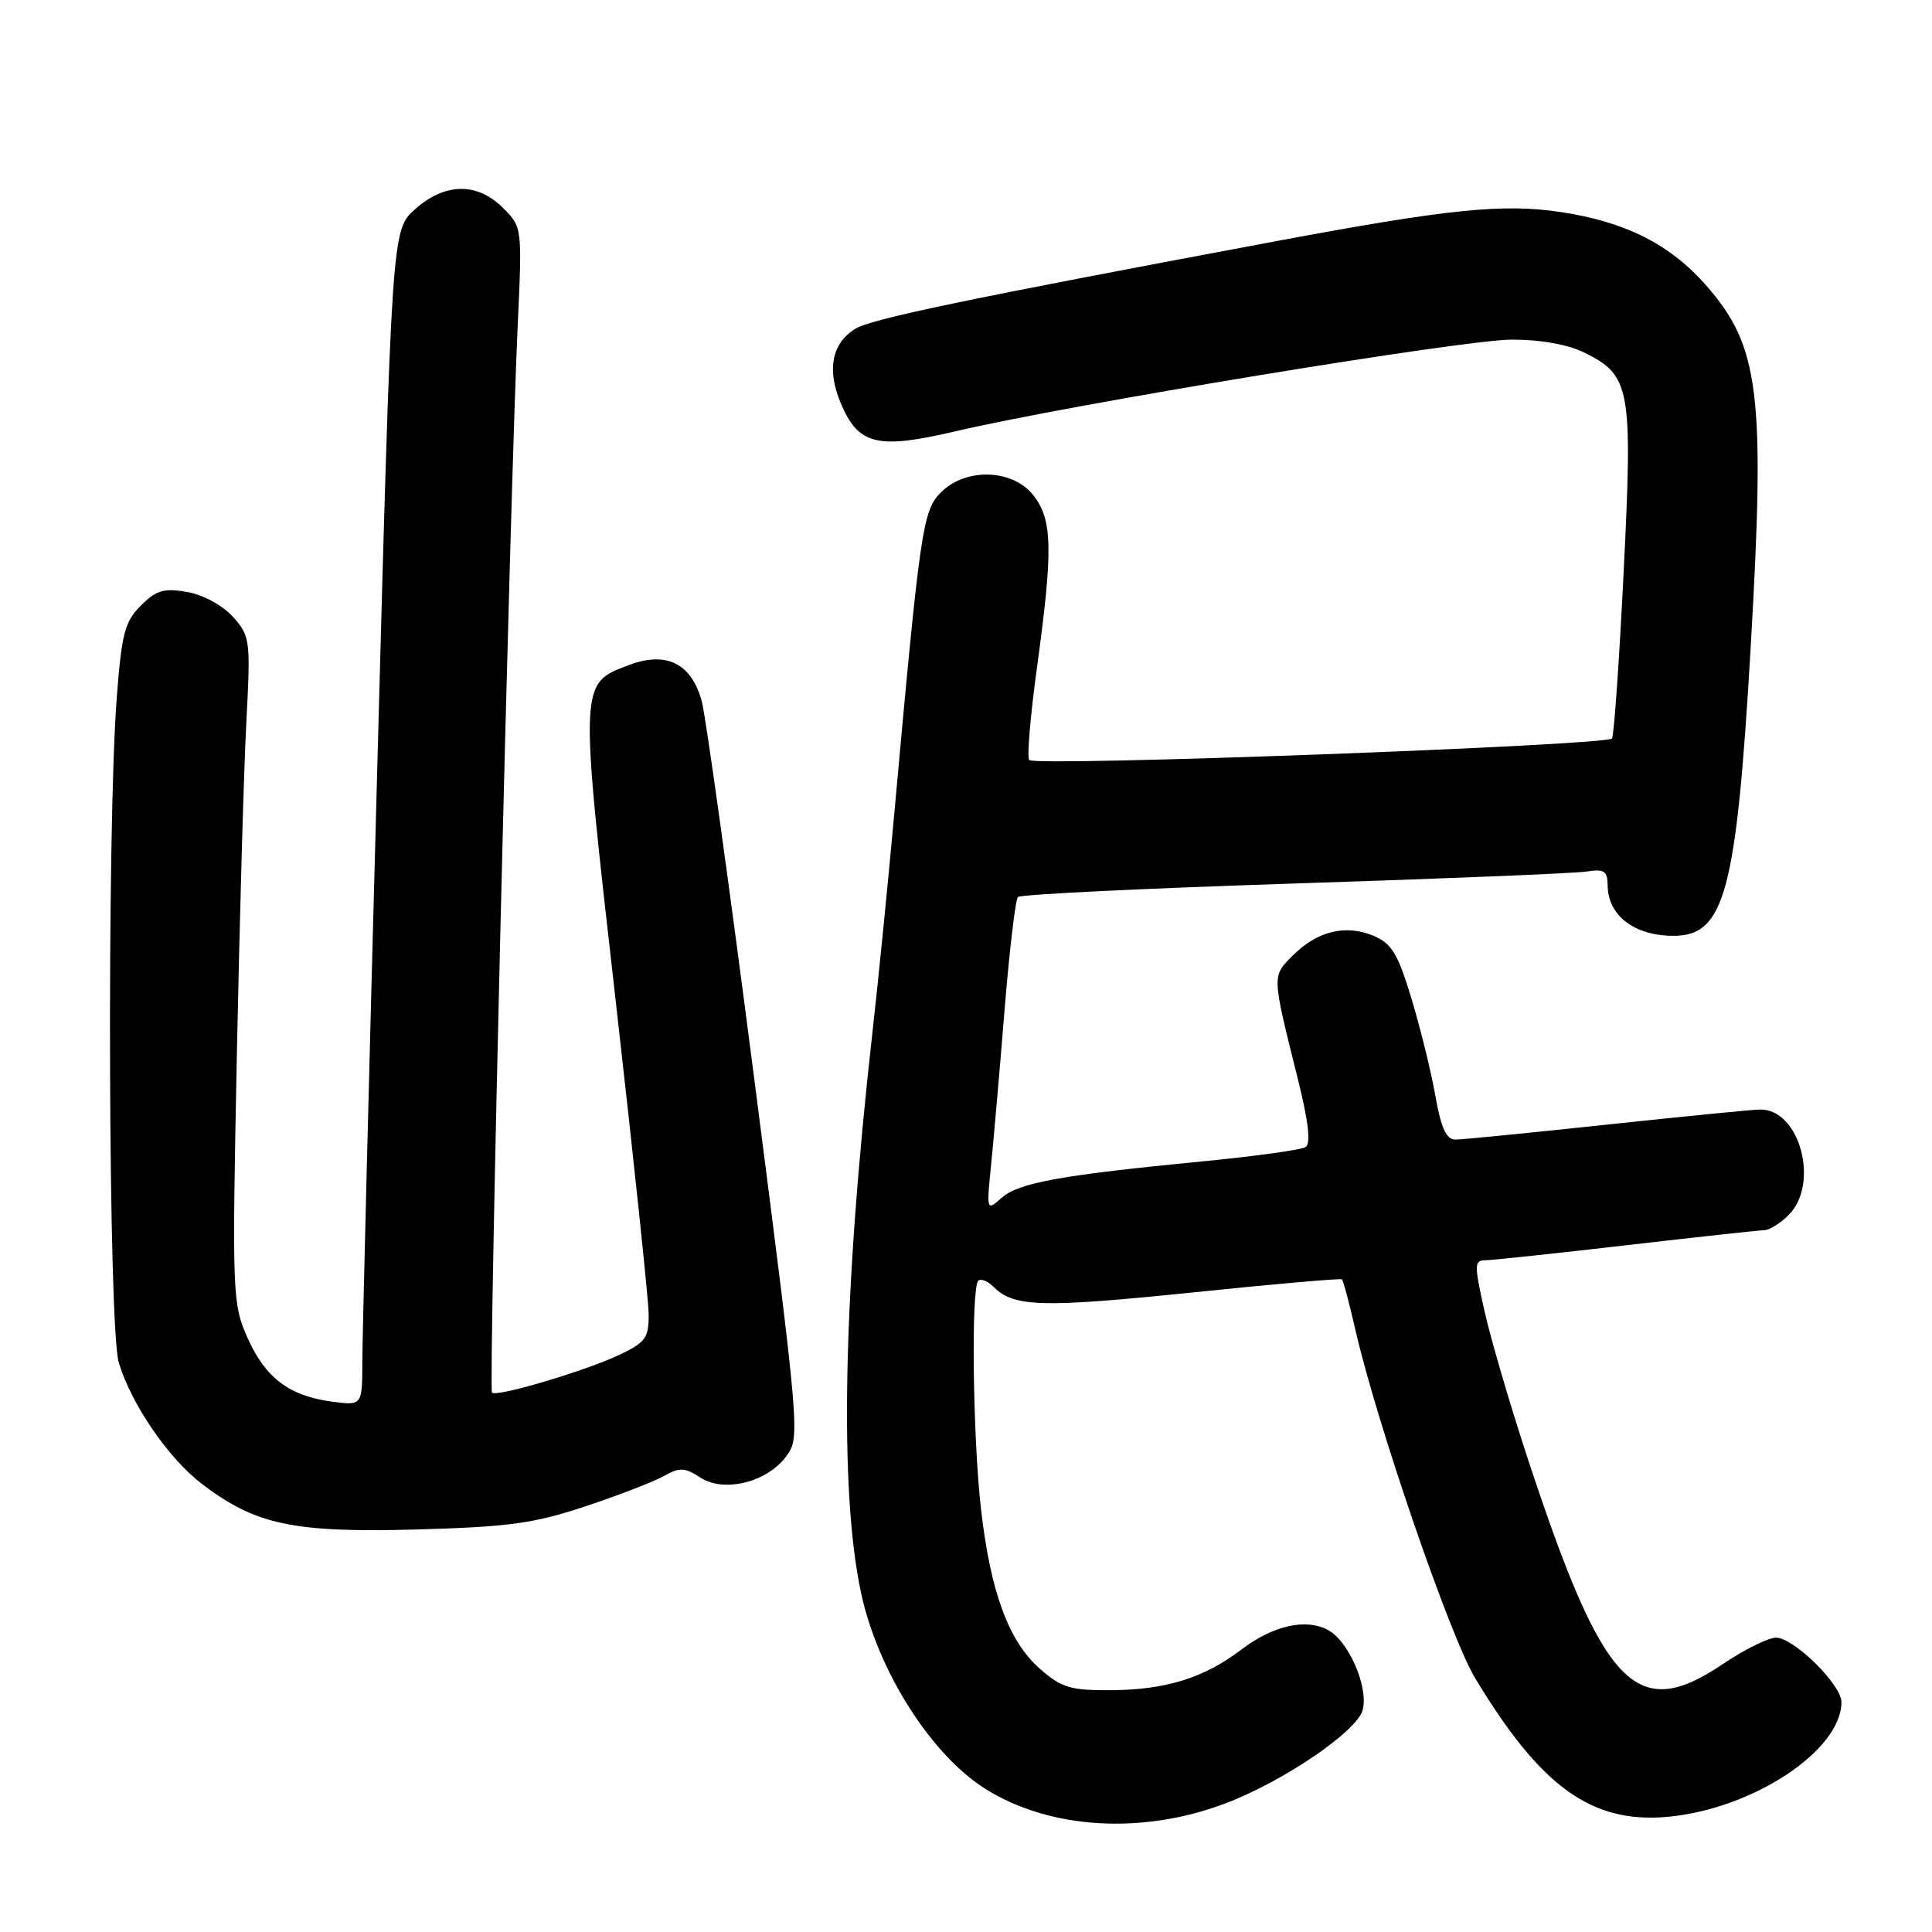 <?xml version="1.0" encoding="UTF-8" standalone="no"?>
<!DOCTYPE svg PUBLIC "-//W3C//DTD SVG 1.1//EN" "http://www.w3.org/Graphics/SVG/1.1/DTD/svg11.dtd" >
<svg xmlns="http://www.w3.org/2000/svg" xmlns:xlink="http://www.w3.org/1999/xlink" version="1.1" viewBox="0 0 256 256">
 <g >
 <path fill="currentColor"
d=" M 162.24 239.01 C 169.96 236.12 179.86 229.40 180.57 226.56 C 181.34 223.51 178.70 217.44 175.96 215.98 C 173.01 214.40 168.66 215.39 164.46 218.60 C 159.59 222.31 154.48 223.91 147.28 223.96 C 141.82 223.99 140.67 223.65 137.77 221.10 C 133.66 217.49 131.25 210.97 129.99 199.98 C 128.90 190.53 128.66 170.67 129.62 169.71 C 129.96 169.37 130.89 169.75 131.69 170.55 C 134.34 173.20 138.12 173.30 157.89 171.27 C 168.68 170.15 177.64 169.37 177.81 169.52 C 177.99 169.67 178.78 172.65 179.58 176.15 C 182.43 188.59 192.13 216.83 195.45 222.34 C 204.15 236.79 210.89 241.65 220.97 240.74 C 232.24 239.71 244.00 231.95 244.00 225.53 C 244.00 223.22 237.68 217.00 235.34 217.00 C 234.31 217.00 231.13 218.57 228.28 220.50 C 216.78 228.24 212.50 223.76 202.51 193.50 C 200.15 186.35 197.54 177.46 196.71 173.75 C 195.32 167.53 195.33 167.00 196.85 166.99 C 197.76 166.98 206.15 166.08 215.50 165.00 C 224.85 163.92 233.06 163.02 233.75 163.01 C 234.44 163.01 235.90 162.10 237.00 161.00 C 241.14 156.86 238.49 146.97 233.25 147.02 C 232.29 147.02 223.18 147.92 213.00 149.01 C 202.82 150.10 193.76 151.00 192.86 151.00 C 191.64 151.00 190.95 149.50 190.19 145.17 C 189.62 141.96 188.19 136.15 187.01 132.26 C 185.21 126.32 184.39 124.99 181.95 123.98 C 178.27 122.46 174.53 123.38 171.31 126.60 C 168.52 129.39 168.51 129.11 171.96 142.92 C 173.39 148.67 173.72 151.55 172.99 152.00 C 172.41 152.37 166.21 153.22 159.21 153.90 C 140.50 155.72 134.96 156.73 132.72 158.72 C 130.72 160.49 130.71 160.46 131.33 154.31 C 131.67 150.90 132.48 141.68 133.11 133.81 C 133.75 125.94 134.55 119.21 134.88 118.86 C 135.22 118.51 151.70 117.71 171.50 117.07 C 191.30 116.43 208.74 115.72 210.25 115.48 C 212.55 115.12 213.00 115.41 213.02 117.28 C 213.04 121.31 216.54 124.00 221.76 124.00 C 228.55 124.00 230.09 118.19 231.99 85.50 C 233.92 52.07 233.15 45.86 226.03 37.77 C 221.26 32.36 215.40 29.40 206.83 28.10 C 199.21 26.95 192.00 27.68 169.50 31.88 C 127.97 39.64 115.35 42.27 113.27 43.60 C 110.22 45.54 109.55 49.00 111.38 53.36 C 113.72 58.97 116.20 59.59 126.64 57.14 C 141.92 53.57 193.93 45.00 200.36 45.00 C 204.20 45.00 207.81 45.66 210.00 46.75 C 216.05 49.77 216.35 51.45 215.15 75.62 C 214.57 87.40 213.87 97.40 213.60 97.85 C 213.02 98.78 137.25 101.59 136.38 100.71 C 136.06 100.39 136.52 94.89 137.40 88.48 C 139.55 72.81 139.47 68.87 136.93 65.63 C 134.17 62.13 127.97 61.94 124.67 65.25 C 122.26 67.67 121.92 69.98 118.48 108.00 C 117.66 117.08 116.36 130.12 115.58 137.00 C 111.70 171.52 111.18 197.38 114.08 211.00 C 116.29 221.40 123.44 232.64 130.70 237.12 C 139.21 242.38 151.30 243.11 162.24 239.01 Z  M 77.50 199.62 C 81.90 198.16 86.60 196.35 87.95 195.59 C 90.06 194.41 90.73 194.43 92.77 195.77 C 95.91 197.83 101.62 196.43 104.18 192.97 C 106.03 190.48 105.98 189.84 100.01 143.47 C 96.68 117.64 93.52 94.89 92.99 92.93 C 91.63 87.89 88.29 86.24 83.29 88.14 C 76.75 90.62 76.76 90.26 81.57 132.50 C 83.95 153.40 85.92 172.10 85.95 174.06 C 85.99 177.22 85.57 177.84 82.25 179.44 C 77.82 181.58 65.82 185.16 65.19 184.53 C 64.72 184.06 67.58 65.23 68.59 43.30 C 69.20 30.13 69.20 30.10 66.65 27.55 C 63.21 24.12 58.93 24.20 54.97 27.75 C 51.91 30.50 51.91 30.50 49.97 102.50 C 48.90 142.10 48.02 177.15 48.01 180.38 C 48.00 186.26 48.00 186.26 43.96 185.72 C 38.29 184.96 35.14 182.56 32.77 177.21 C 30.80 172.75 30.75 171.41 31.38 140.04 C 31.74 122.14 32.30 102.30 32.63 95.94 C 33.22 84.78 33.16 84.30 30.87 81.74 C 29.50 80.21 26.94 78.82 24.81 78.44 C 21.72 77.90 20.71 78.20 18.66 80.25 C 16.52 82.38 16.11 83.97 15.46 92.60 C 14.14 110.11 14.35 176.00 15.74 180.56 C 17.43 186.13 22.32 193.24 26.77 196.64 C 33.84 202.03 38.86 203.10 55.00 202.67 C 67.35 202.33 70.69 201.88 77.50 199.62 Z "/>
</g>
</svg>